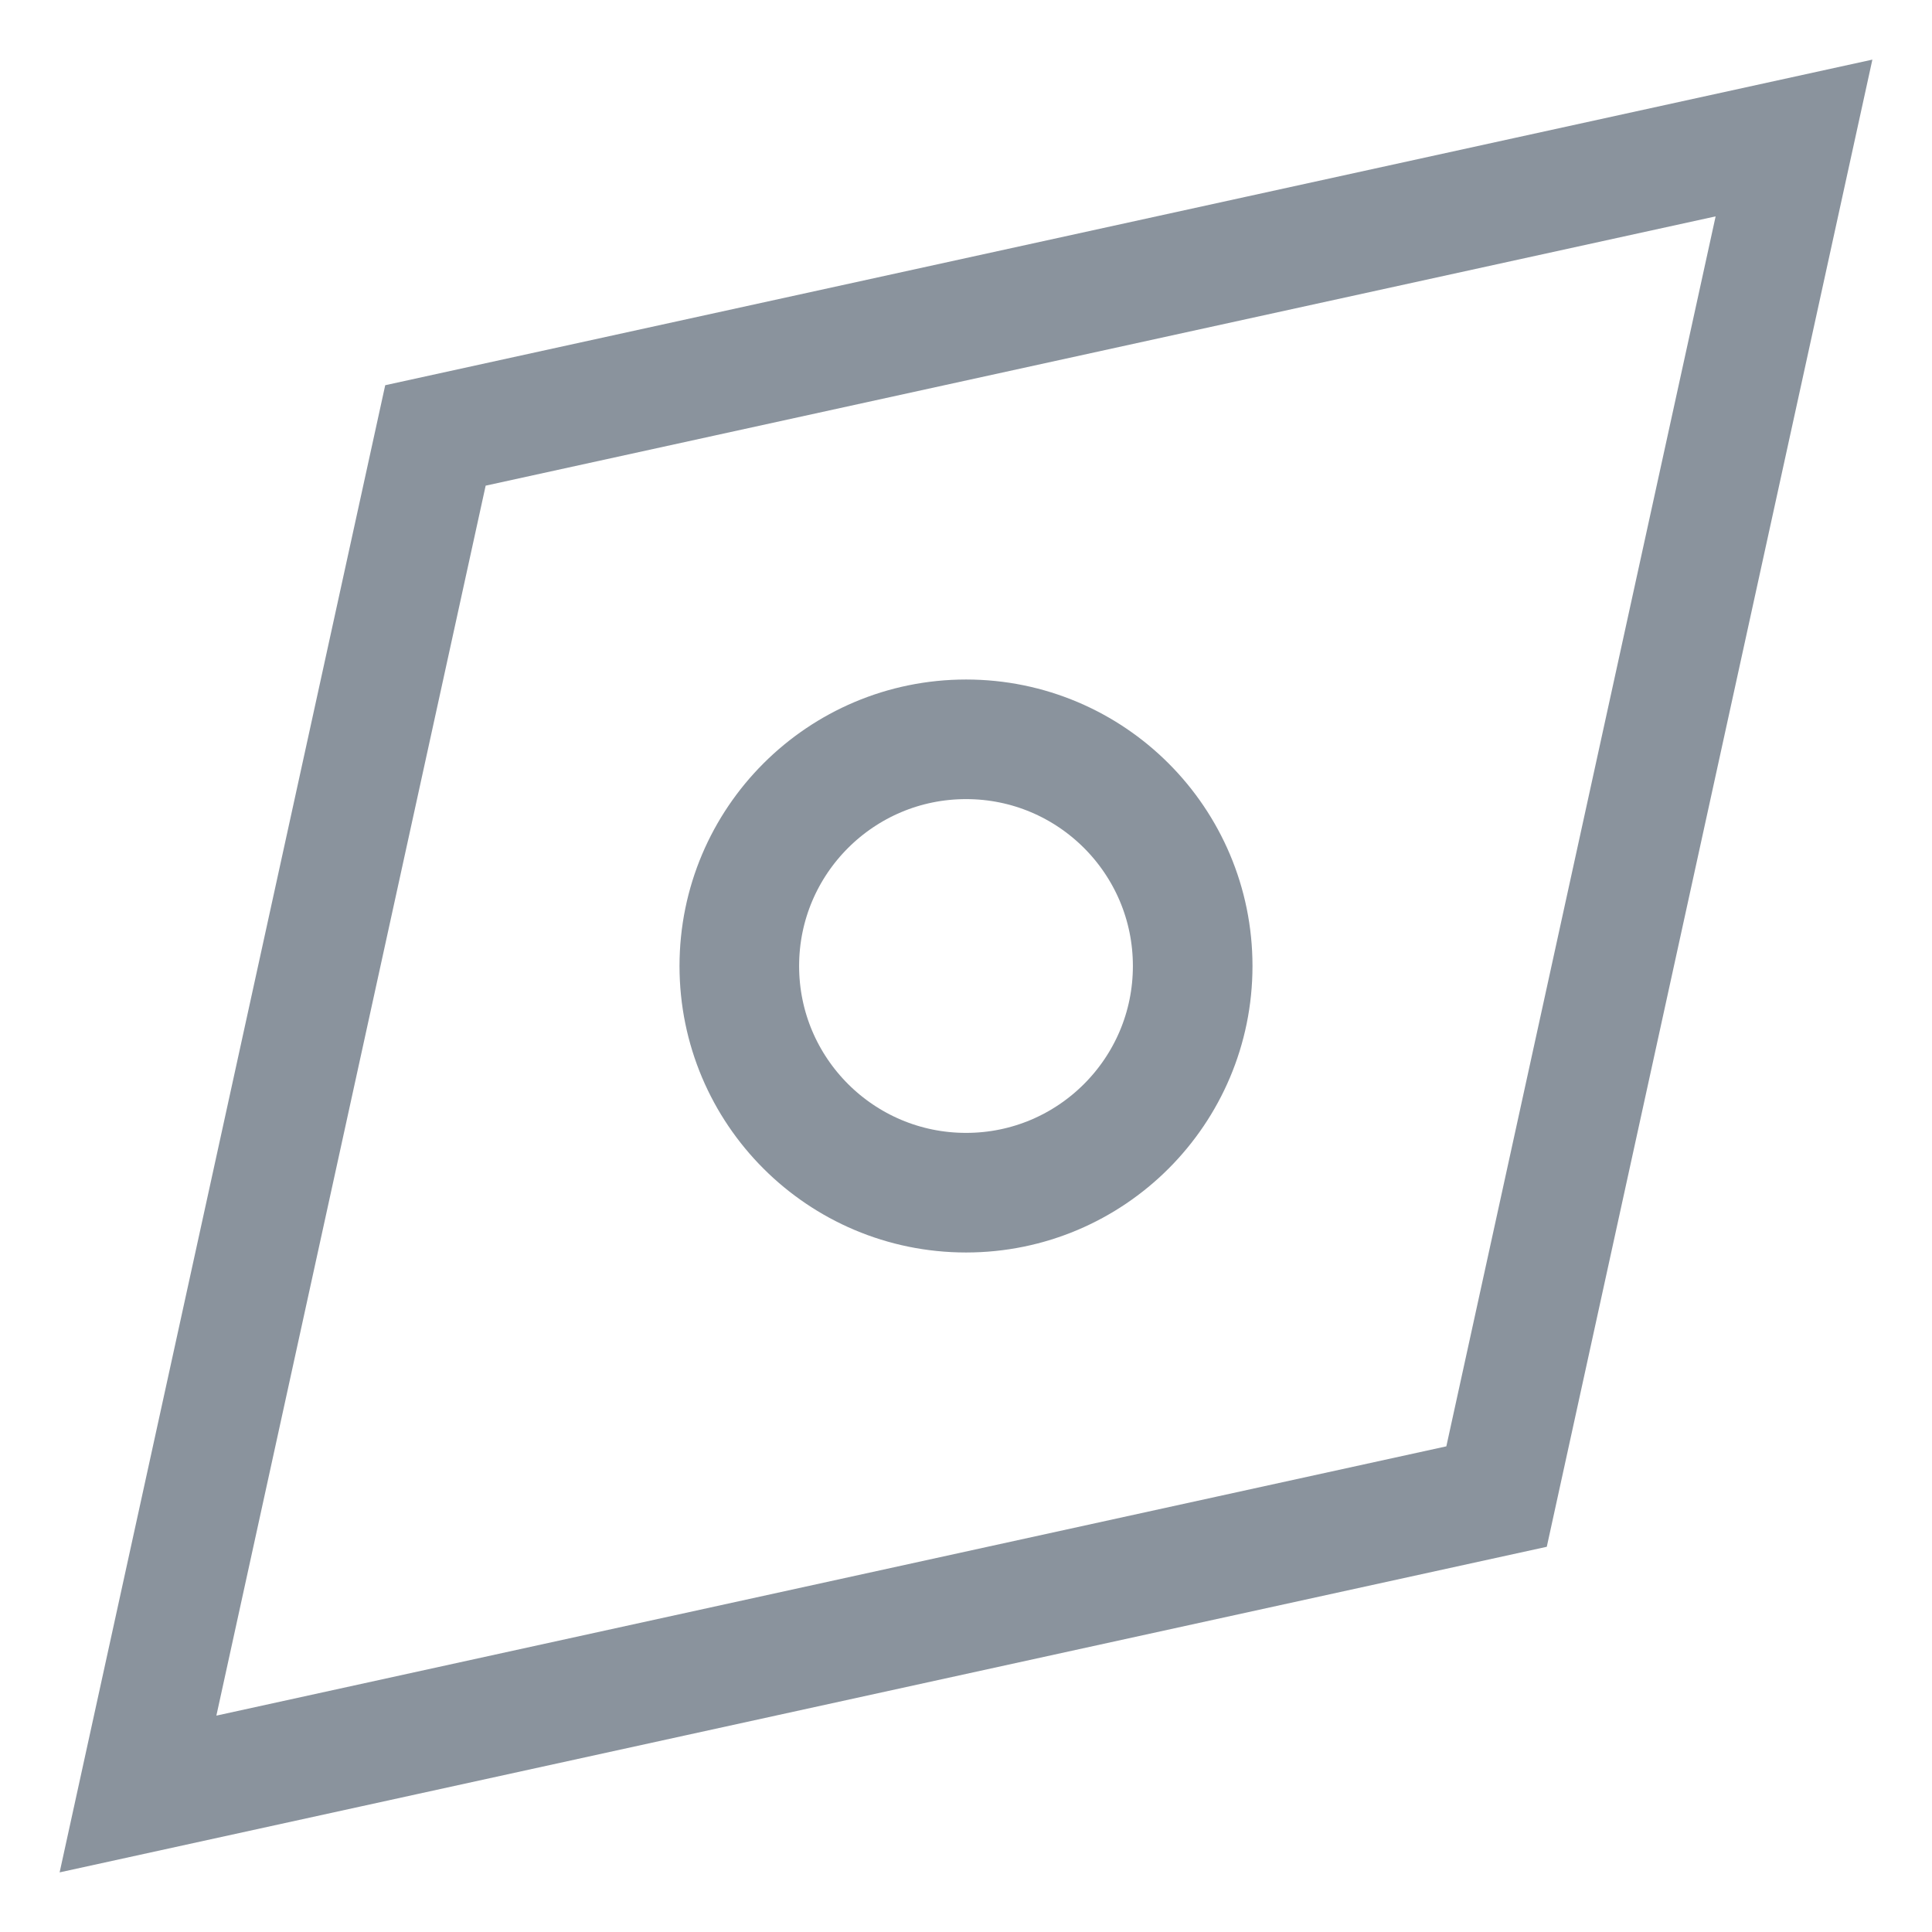 <svg width="21" height="21" viewBox="0 0 21 21" fill="none" xmlns="http://www.w3.org/2000/svg">
<g clip-path="url(#clip0_5210_4361)">
<path fill-rule="evenodd" clip-rule="evenodd" d="M19.5 1.5L4.733 4.733L1.5 19.5L16.267 16.267L19.5 1.5ZM10.501 12.964C11.861 12.964 12.964 11.861 12.964 10.5C12.964 9.139 11.861 8.036 10.501 8.036C9.14 8.036 8.036 9.139 8.036 10.5C8.036 11.861 9.14 12.964 10.501 12.964Z" stroke="#8A939D" stroke-width="1.3"/>
</g>
<defs>
<clipPath id="clip0_5210_4361">
<rect width="20" height="20" fill="white" transform="translate(0.5 0.5)"/>
</clipPath>
</defs>
</svg>
